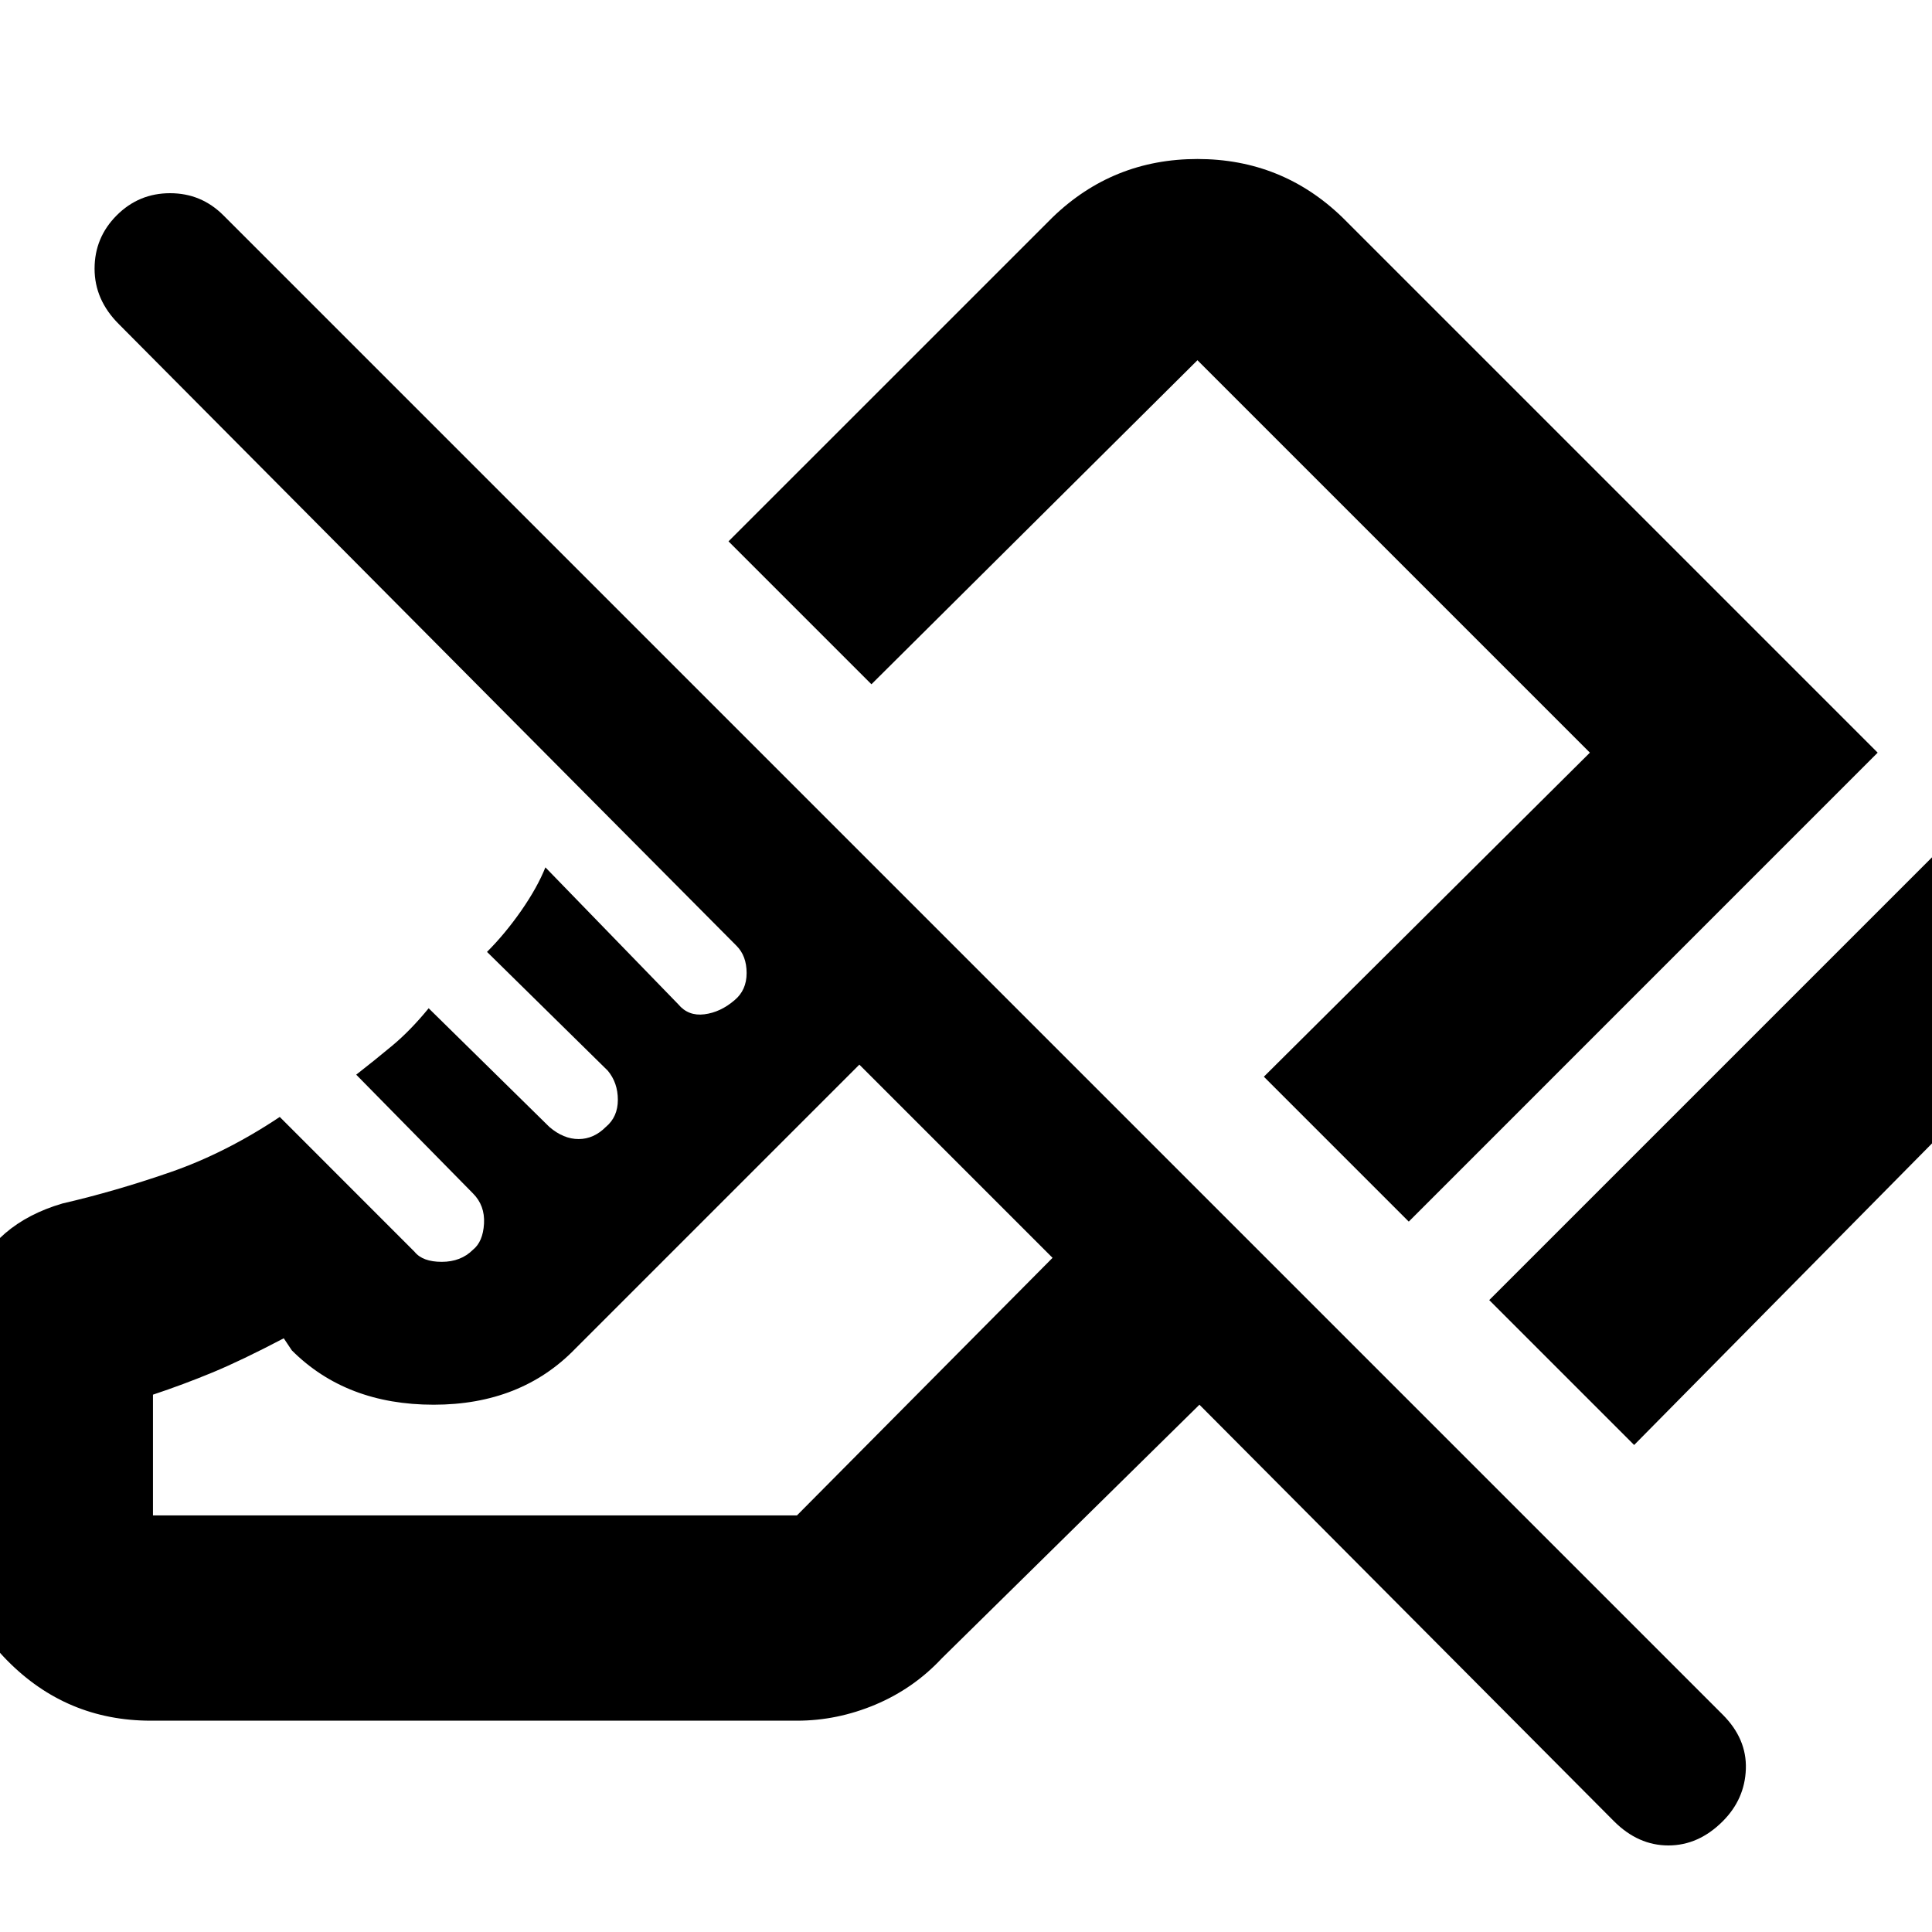 <svg xmlns="http://www.w3.org/2000/svg" height="40" width="40"><path d="m33.833 29.917-3-3 9.709-9.709q1.25 1.334 1.208 3.021-.042 1.688-1.25 2.938Zm-4.666-4.625-3-3 6.75-6.709-8.125-8.125-6.75 6.709-2.959-2.959L21.792 4.5q1.25-1.208 3-1.208t3 1.208l11.083 11.083Zm4.25 12.416-8.584-8.625-5.333 5.25q-.583.625-1.375.959-.792.333-1.625.333H3.125q-1.75 0-2.979-1.25t-1.229-3v-2q0-1.625.479-2.833.479-1.209 1.896-1.625 1.083-.25 2.229-.646 1.146-.396 2.271-1.146l2.791 2.792q.167.208.563.208.396 0 .646-.25.208-.167.229-.542.021-.375-.229-.625L7.375 22.25q.375-.292.75-.604.375-.313.75-.771l2.5 2.458q.292.25.604.25.313 0 .563-.25.25-.208.25-.562 0-.354-.209-.604l-2.5-2.459q.375-.375.709-.854.333-.479.5-.896l2.75 2.834q.208.25.541.208.334-.042.625-.292.25-.208.25-.562 0-.354-.208-.563L2.458 6.708q-.5-.5-.5-1.145 0-.646.459-1.105Q2.875 4 3.521 4q.646 0 1.104.458L35.667 35.5q.5.5.479 1.125-.021.625-.479 1.083-.5.5-1.125.5t-1.125-.5Zm-30.25-8.833v2.5h-.021H16.5l5.292-5.333-4-4-5.875 5.875q-1.125 1.166-2.938 1.166-1.812 0-2.937-1.125l-.167-.25q-.875.459-1.479.709-.604.25-1.229.458Zm18.625-2.833Zm.833-7.334Z"/></svg>
